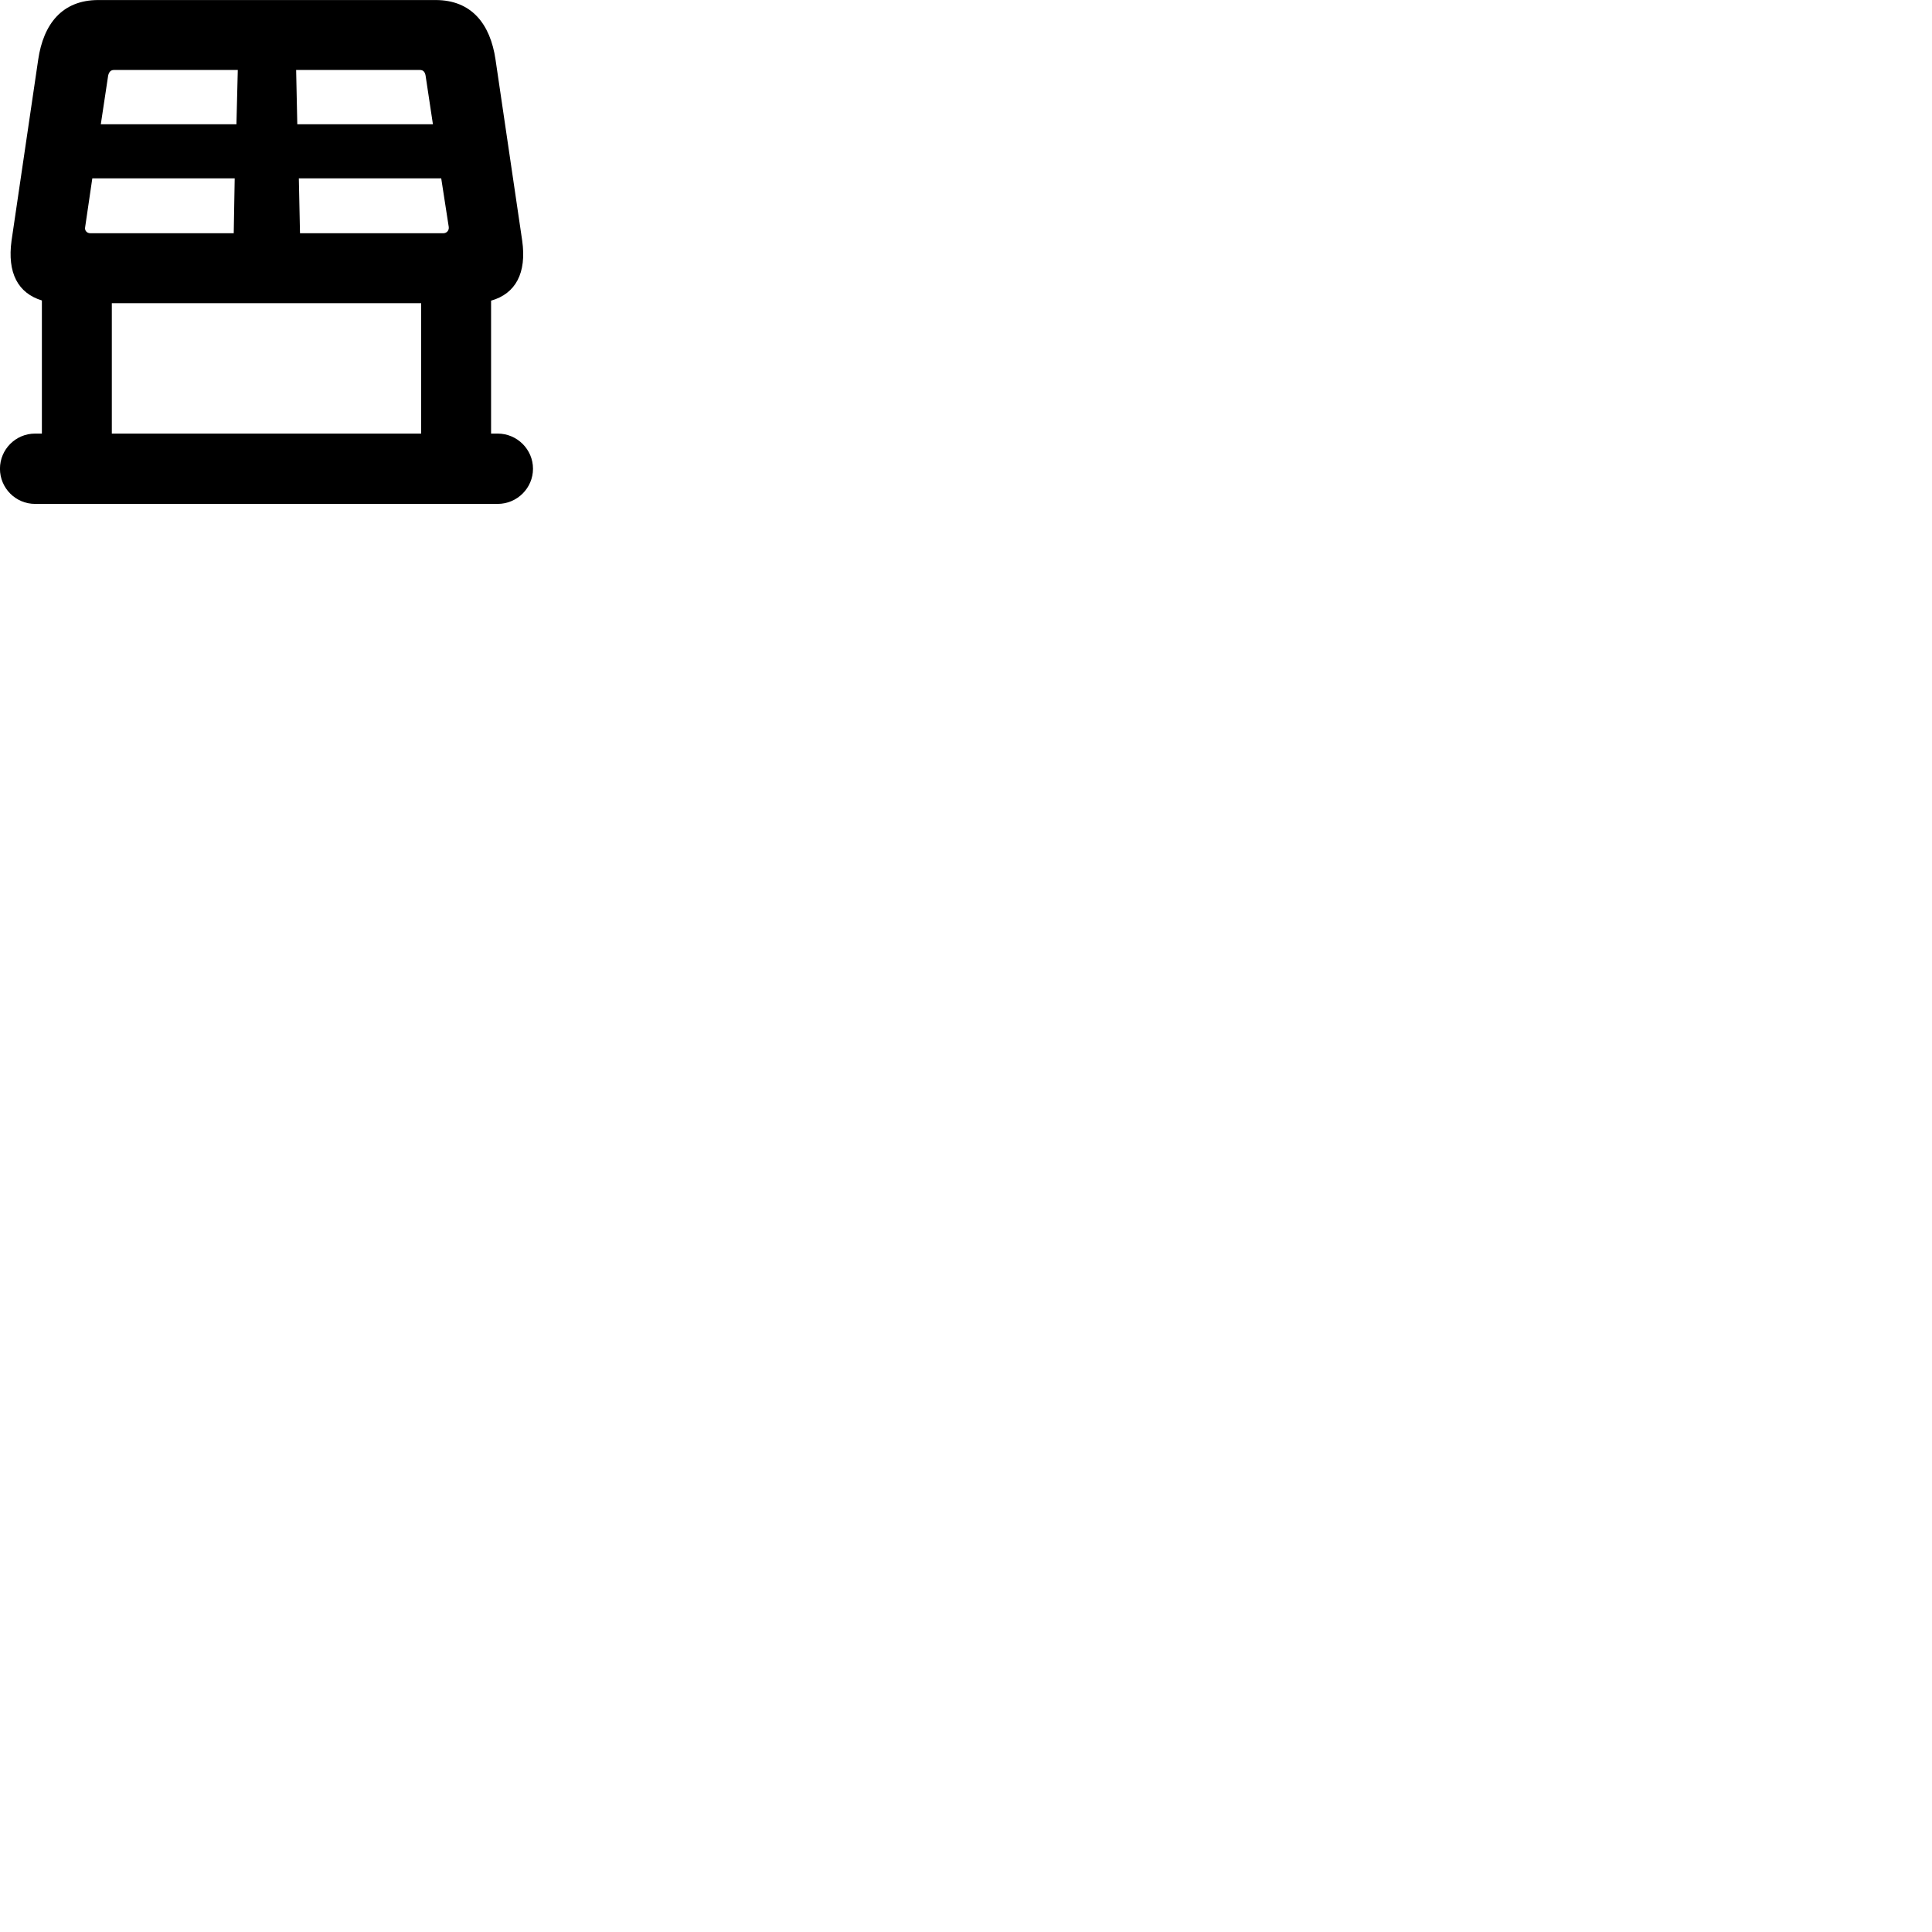 
        <svg xmlns="http://www.w3.org/2000/svg" viewBox="0 0 100 100">
            <path d="M-0.002 24.262C-0.002 25.262 0.808 26.082 1.818 26.082H25.758C26.768 26.082 27.588 25.262 27.588 24.262C27.588 23.262 26.768 22.442 25.758 22.442H25.418V15.562C26.688 15.202 27.268 14.132 27.028 12.452L25.648 3.082C25.378 1.242 24.408 0.002 22.548 0.002H5.088C3.218 0.002 2.248 1.242 1.978 3.082L0.598 12.452C0.368 14.122 0.928 15.172 2.168 15.552V22.442H1.818C0.808 22.442 -0.002 23.262 -0.002 24.262ZM5.218 6.432L5.598 3.912C5.638 3.742 5.718 3.622 5.898 3.622H12.308L12.238 6.432ZM15.328 3.622H21.738C21.918 3.622 21.998 3.742 22.028 3.912L22.408 6.432H15.388ZM4.408 11.752L4.778 9.232H12.148L12.098 12.072H4.678C4.498 12.072 4.368 11.932 4.408 11.752ZM15.468 9.232H22.838L23.228 11.752C23.248 11.932 23.118 12.072 22.948 12.072H15.528ZM5.788 22.442V15.692H21.798V22.442Z" />
        </svg>
    